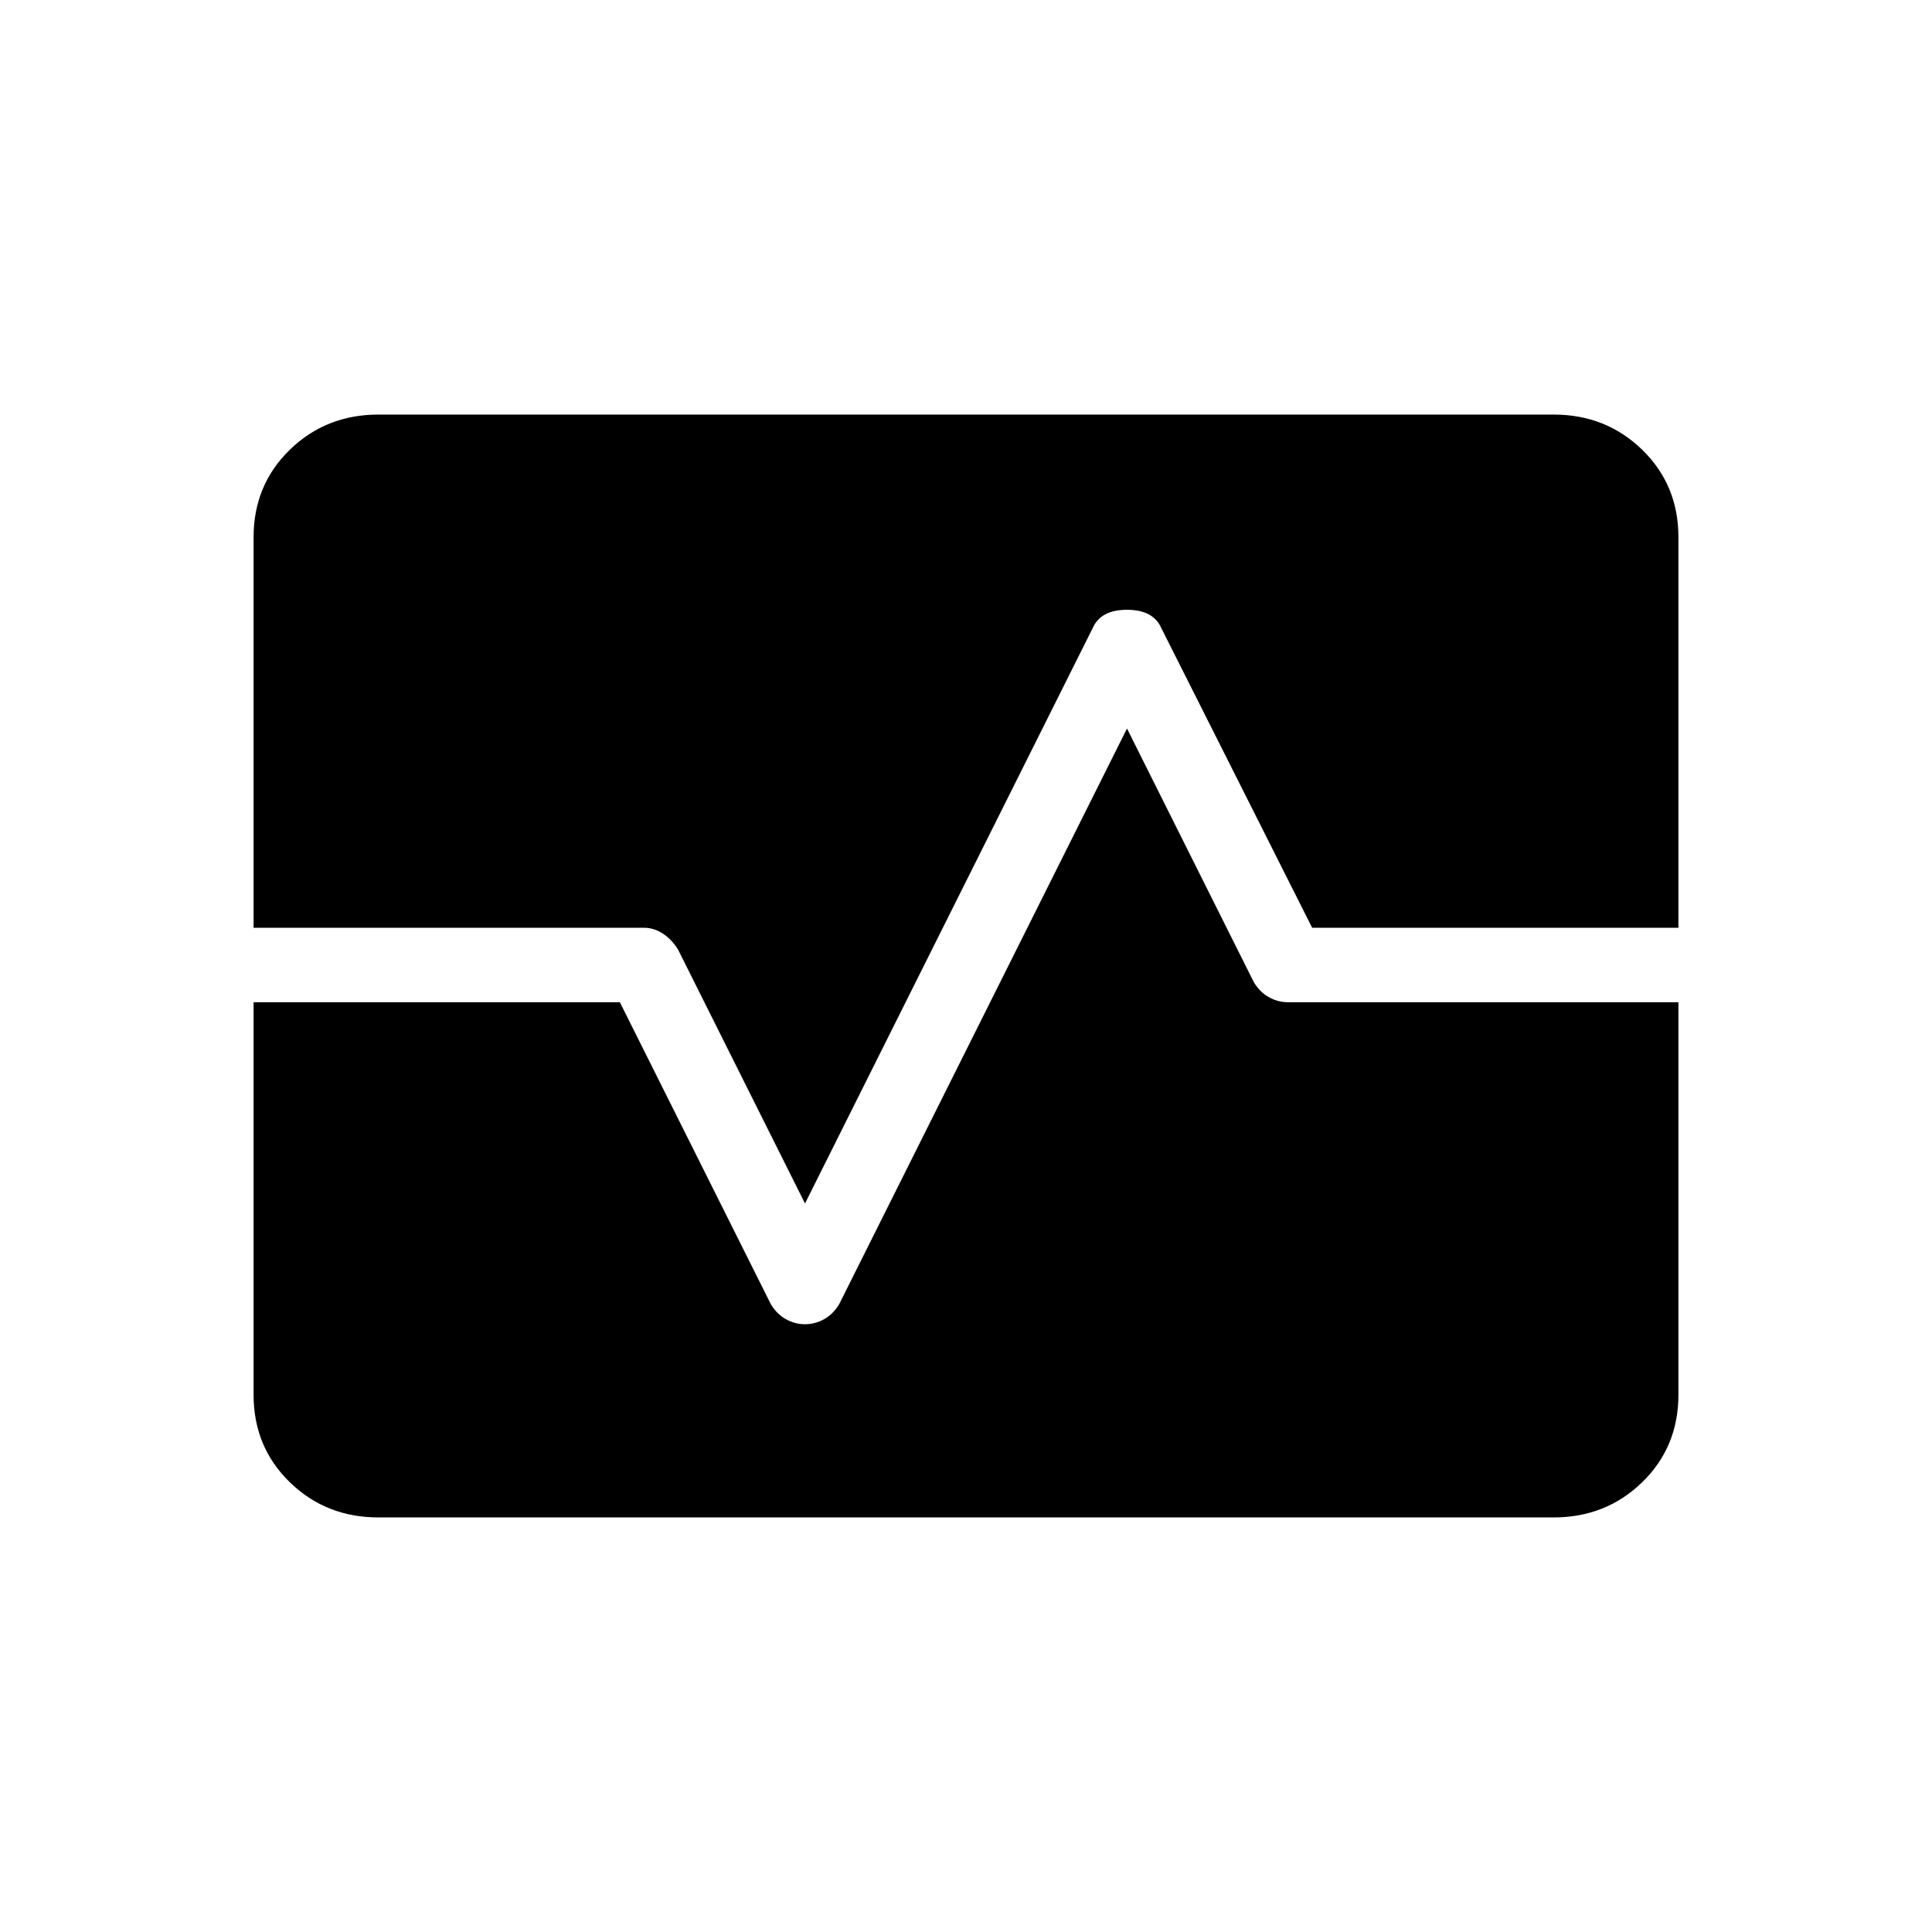 <svg xmlns="http://www.w3.org/2000/svg" height="24" width="24"><path d="M4.7 18.85Q4.05 18.85 3.6 18.413Q3.15 17.975 3.15 17.325V12.45H7.7L9.575 16.2Q9.65 16.325 9.762 16.387Q9.875 16.45 10 16.45Q10.125 16.45 10.238 16.387Q10.35 16.325 10.425 16.2L14 9.05L15.575 12.2Q15.65 12.325 15.762 12.387Q15.875 12.45 16 12.45H20.85V17.325Q20.85 17.975 20.4 18.413Q19.95 18.85 19.3 18.85ZM10 14.95 8.425 11.8Q8.35 11.675 8.238 11.6Q8.125 11.525 8 11.525H3.15V6.675Q3.15 6.025 3.6 5.587Q4.05 5.15 4.7 5.15H19.3Q19.95 5.15 20.4 5.587Q20.85 6.025 20.85 6.675V11.525H16.3L14.425 7.8Q14.325 7.575 14 7.575Q13.675 7.575 13.575 7.8Z"/></svg>